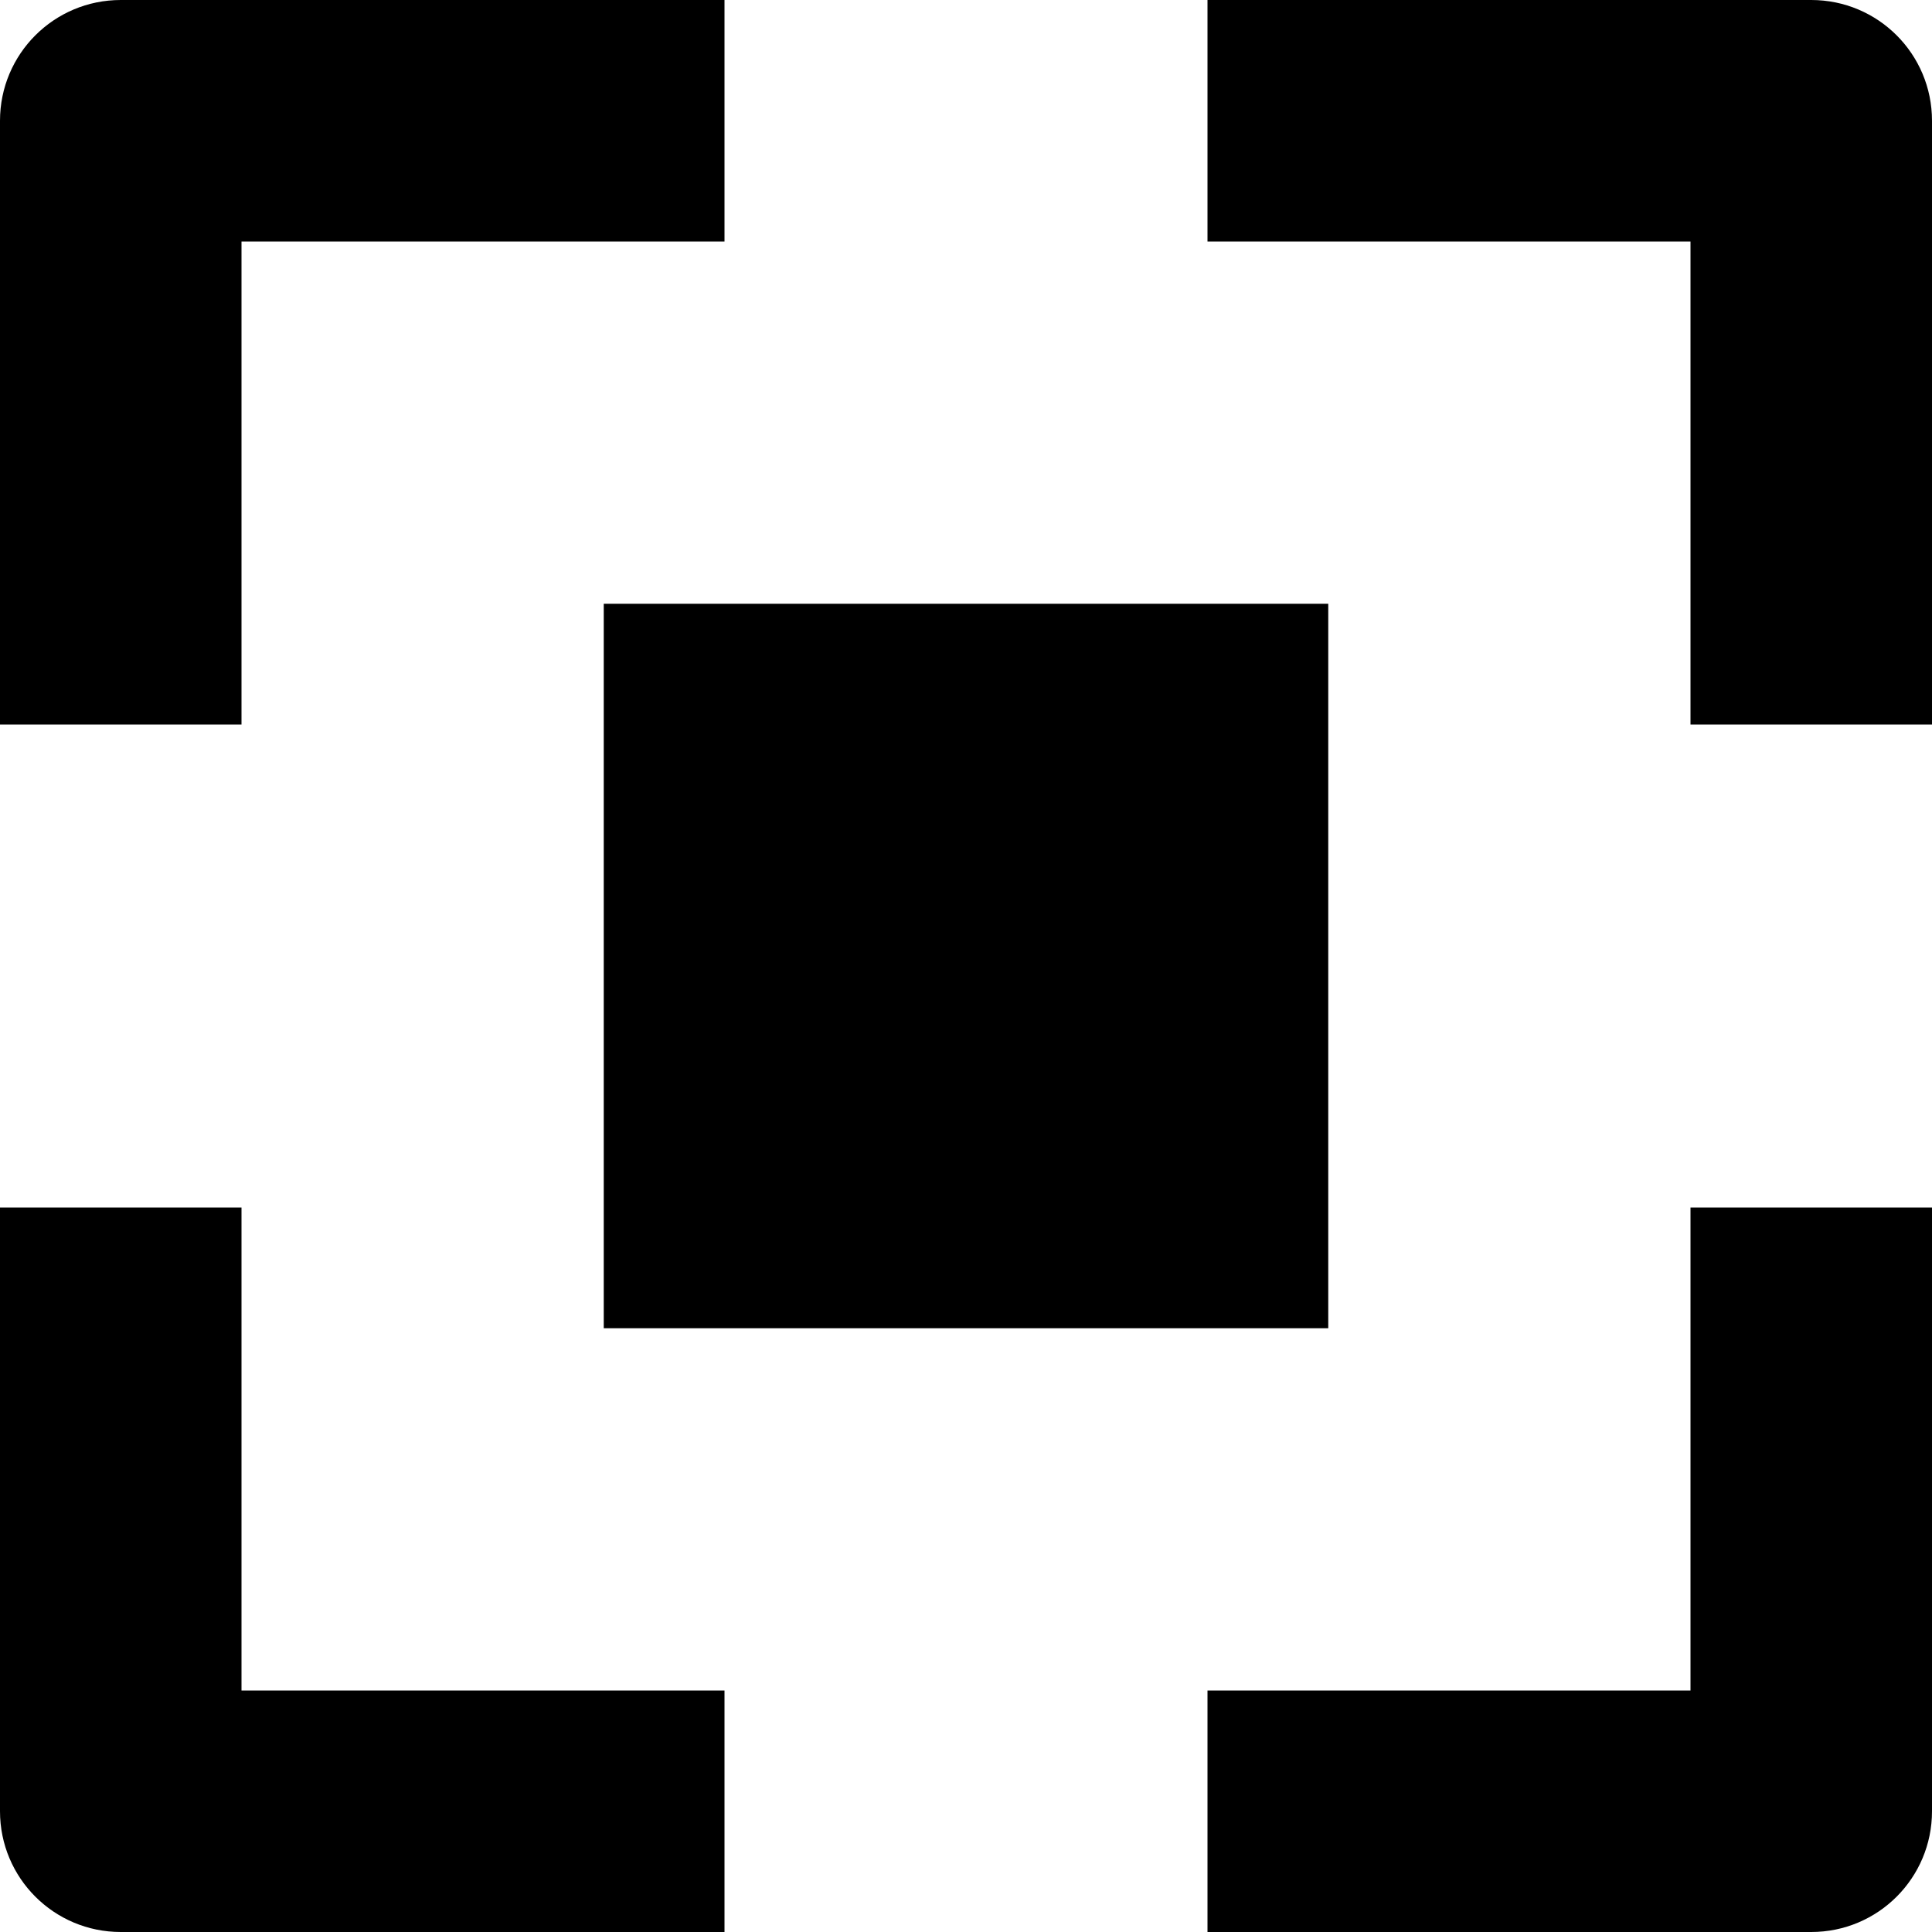 <?xml version="1.0" encoding="utf-8"?>
<!-- Generator: Adobe Illustrator 19.2.1, SVG Export Plug-In . SVG Version: 6.00 Build 0)  -->
<!DOCTYPE svg PUBLIC "-//W3C//DTD SVG 1.1//EN" "http://www.w3.org/Graphics/SVG/1.1/DTD/svg11.dtd">
<svg version="1.1" id="Layer_1" xmlns="http://www.w3.org/2000/svg" xmlns:xlink="http://www.w3.org/1999/xlink" x="0px" y="0px"
	 width="16px" height="16px" viewBox="0 0 16 16" enable-background="new 0 0 16 16" xml:space="preserve">
<rect x="5" y="5" width="6" height="6"/>
<path d="M2,2h4V0H1C0.447,0,0,0.447,0,1v5h2V2z"/>
<path d="M15,0h-5v2h4v4h2V1C16,0.447,15.553,0,15,0z"/>
<path d="M14,14h-4v2h5c0.553,0,1-0.447,1-1v-5h-2V14z"/>
<path d="M1,16h5v-2H2v-4H0v5C0,15.553,0.447,16,1,16z"/>
</svg>
